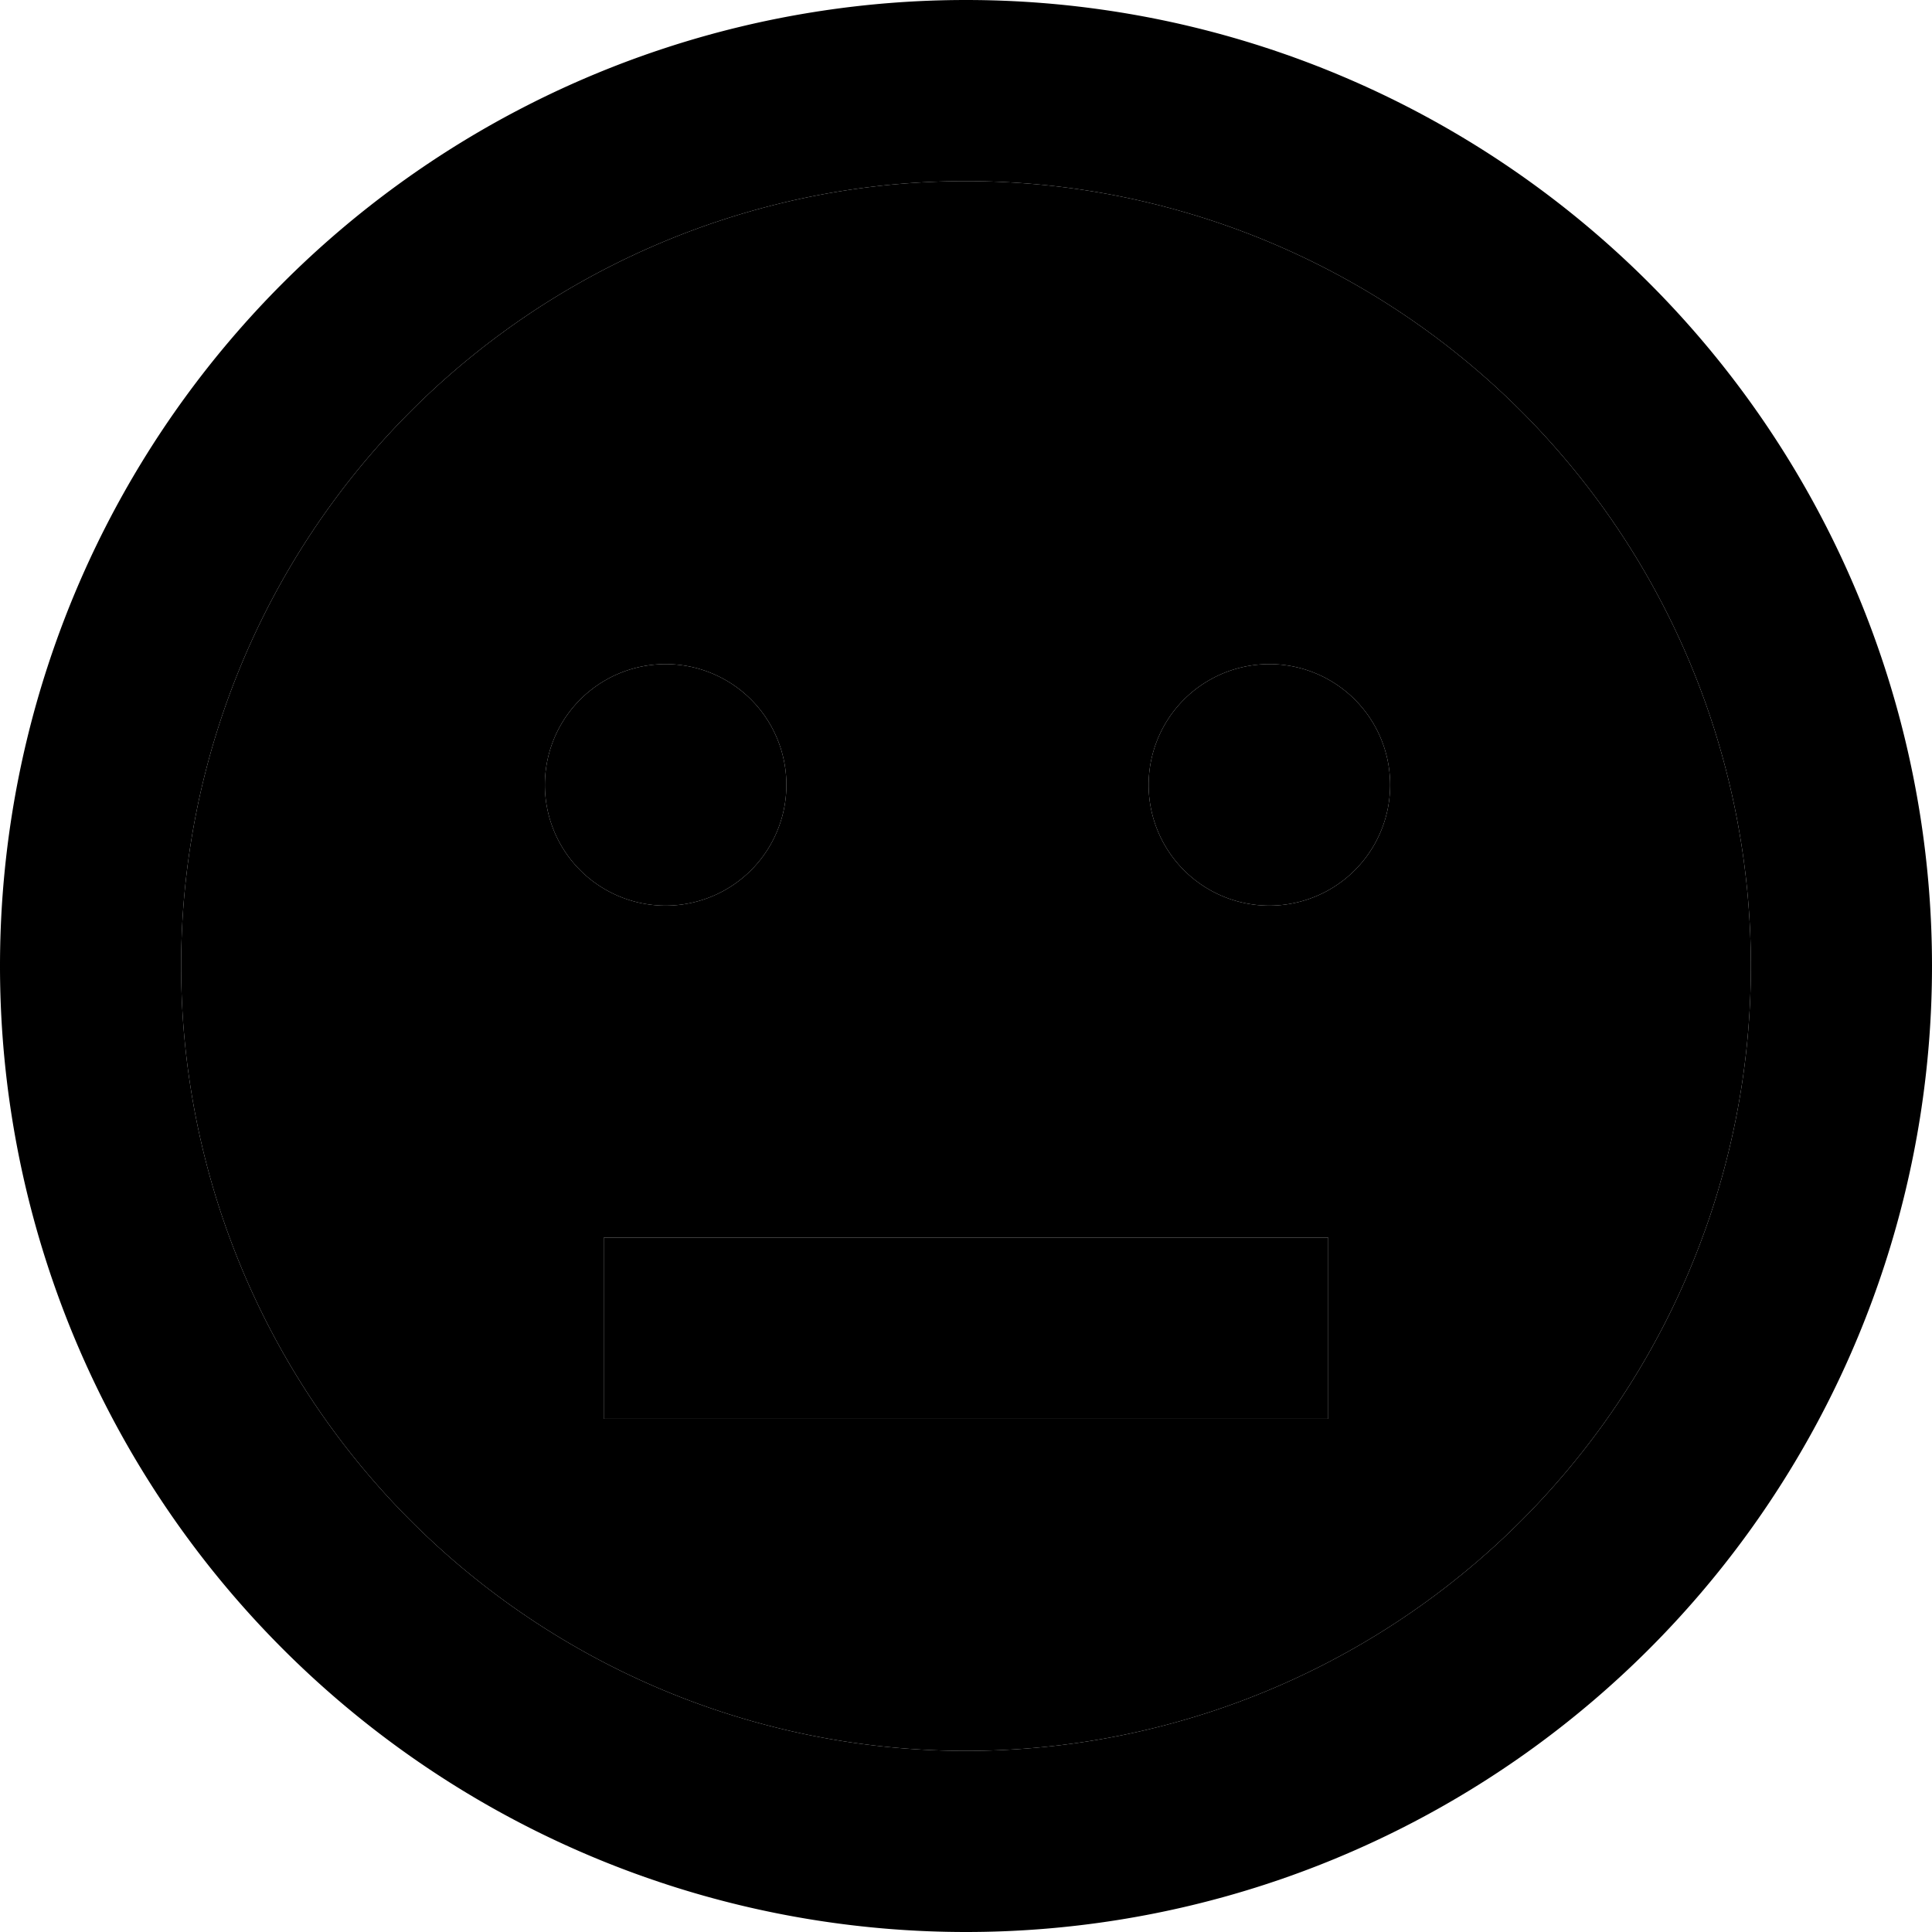 <svg xmlns="http://www.w3.org/2000/svg" width="24" height="24" viewBox="0 0 512 512"><path class="pr-icon-duotone-secondary" d="M464 256A208 208 0 1 1 48 256a208 208 0 1 1 416 0zM144.4 208a32 32 0 1 0 64 0 32 32 0 1 0 -64 0zM160 328l0 48 24 0 144 0 24 0 0-48-24 0-144 0-24 0zM304.4 208a32 32 0 1 0 64 0 32 32 0 1 0 -64 0z"/><path class="pr-icon-duotone-primary" d="M464 256A208 208 0 1 1 48 256a208 208 0 1 1 416 0zM256 0a256 256 0 1 0 0 512A256 256 0 1 0 256 0zM176.4 240a32 32 0 1 0 0-64 32 32 0 1 0 0 64zm192-32a32 32 0 1 0 -64 0 32 32 0 1 0 64 0zM184 328l-24 0 0 48 24 0 144 0 24 0 0-48-24 0-144 0z"/></svg>